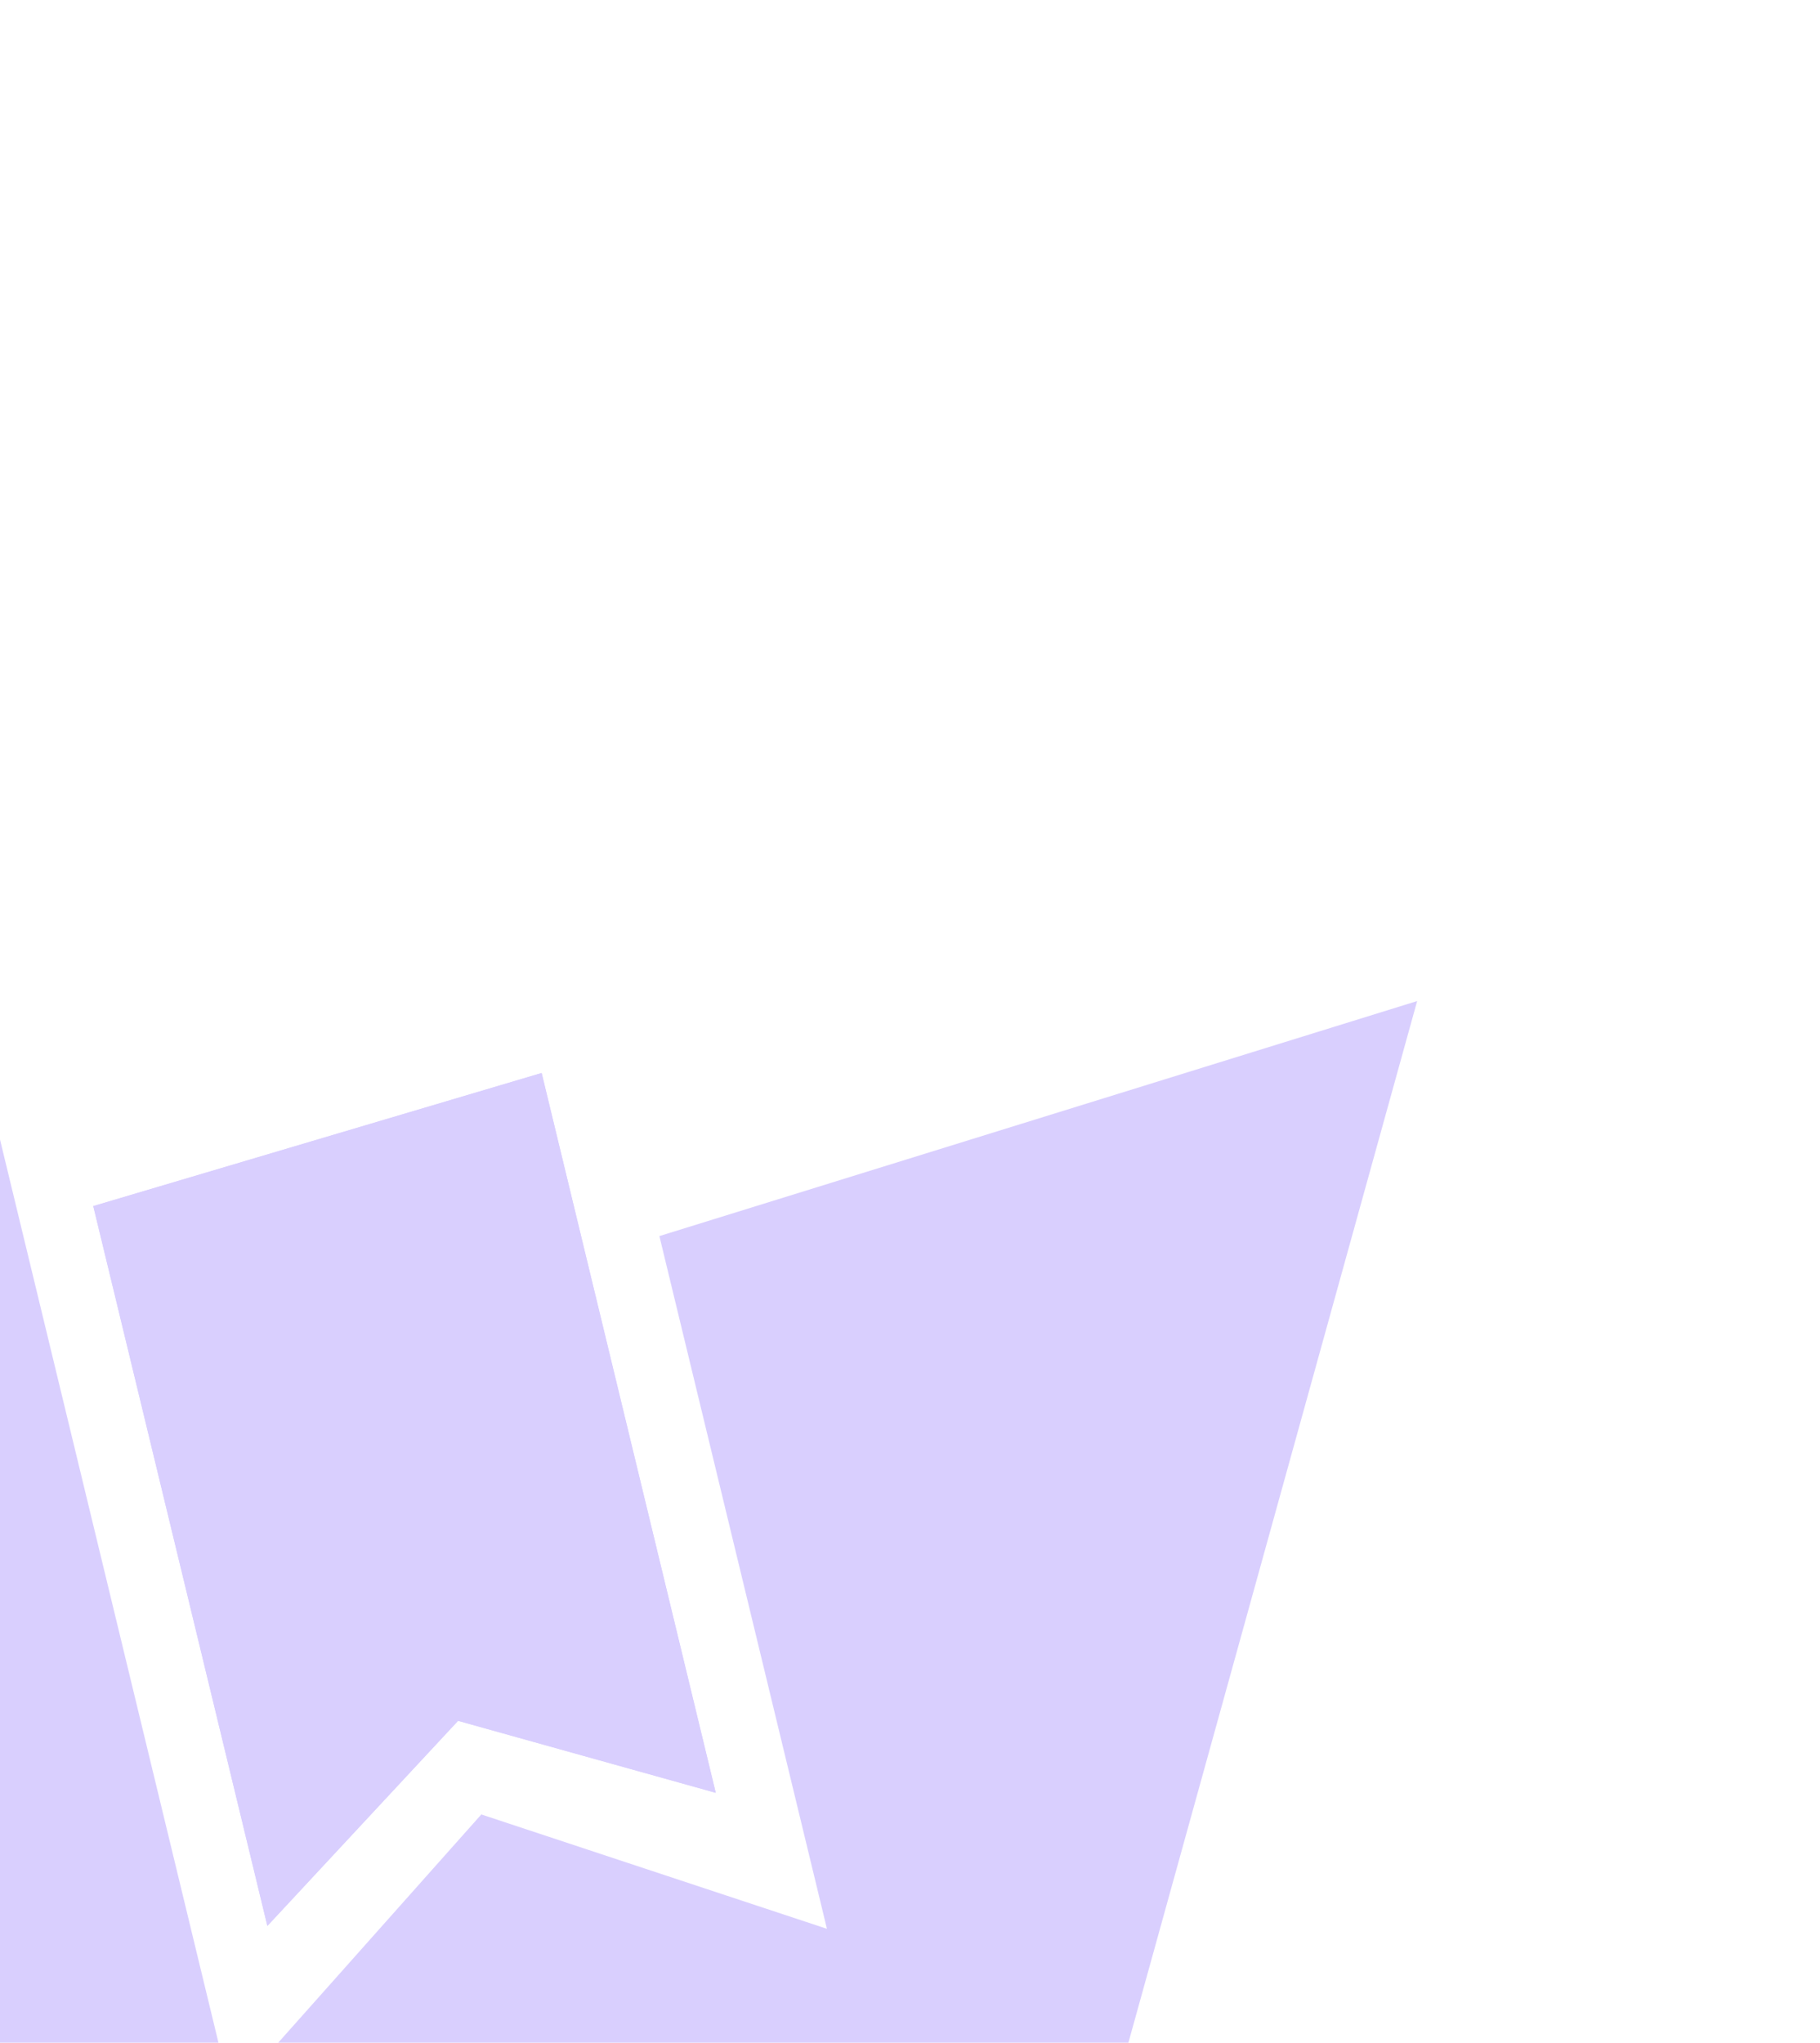<svg width="360" height="404" viewBox="0 0 360 404" fill="none" xmlns="http://www.w3.org/2000/svg">
<path d="M241.2 632.78L121.752 511.787L76.261 525.289L111.571 671.253L-19.982 710.297L-154.844 152.801L-26.753 114.779L45.739 414.446L95.206 358.86L163.571 381.48L130.428 244.472L280.316 197.987L219.426 417.617L534.479 721.353L376.228 769.193L241.33 632.742L241.2 632.78Z" fill="#D9CFFE"/>
<path fill-rule="evenodd" clip-rule="evenodd" d="M90.605 340.344L141.577 354.581L107.138 212.219L18.449 238.541L52.888 380.904L90.605 340.344Z" fill="#D9CFFE"/>
<path d="M90.605 340.344L141.577 354.581L107.138 212.219L18.449 238.541L52.888 380.904L90.605 340.344Z" fill="#D9CFFE"/>
</svg>
